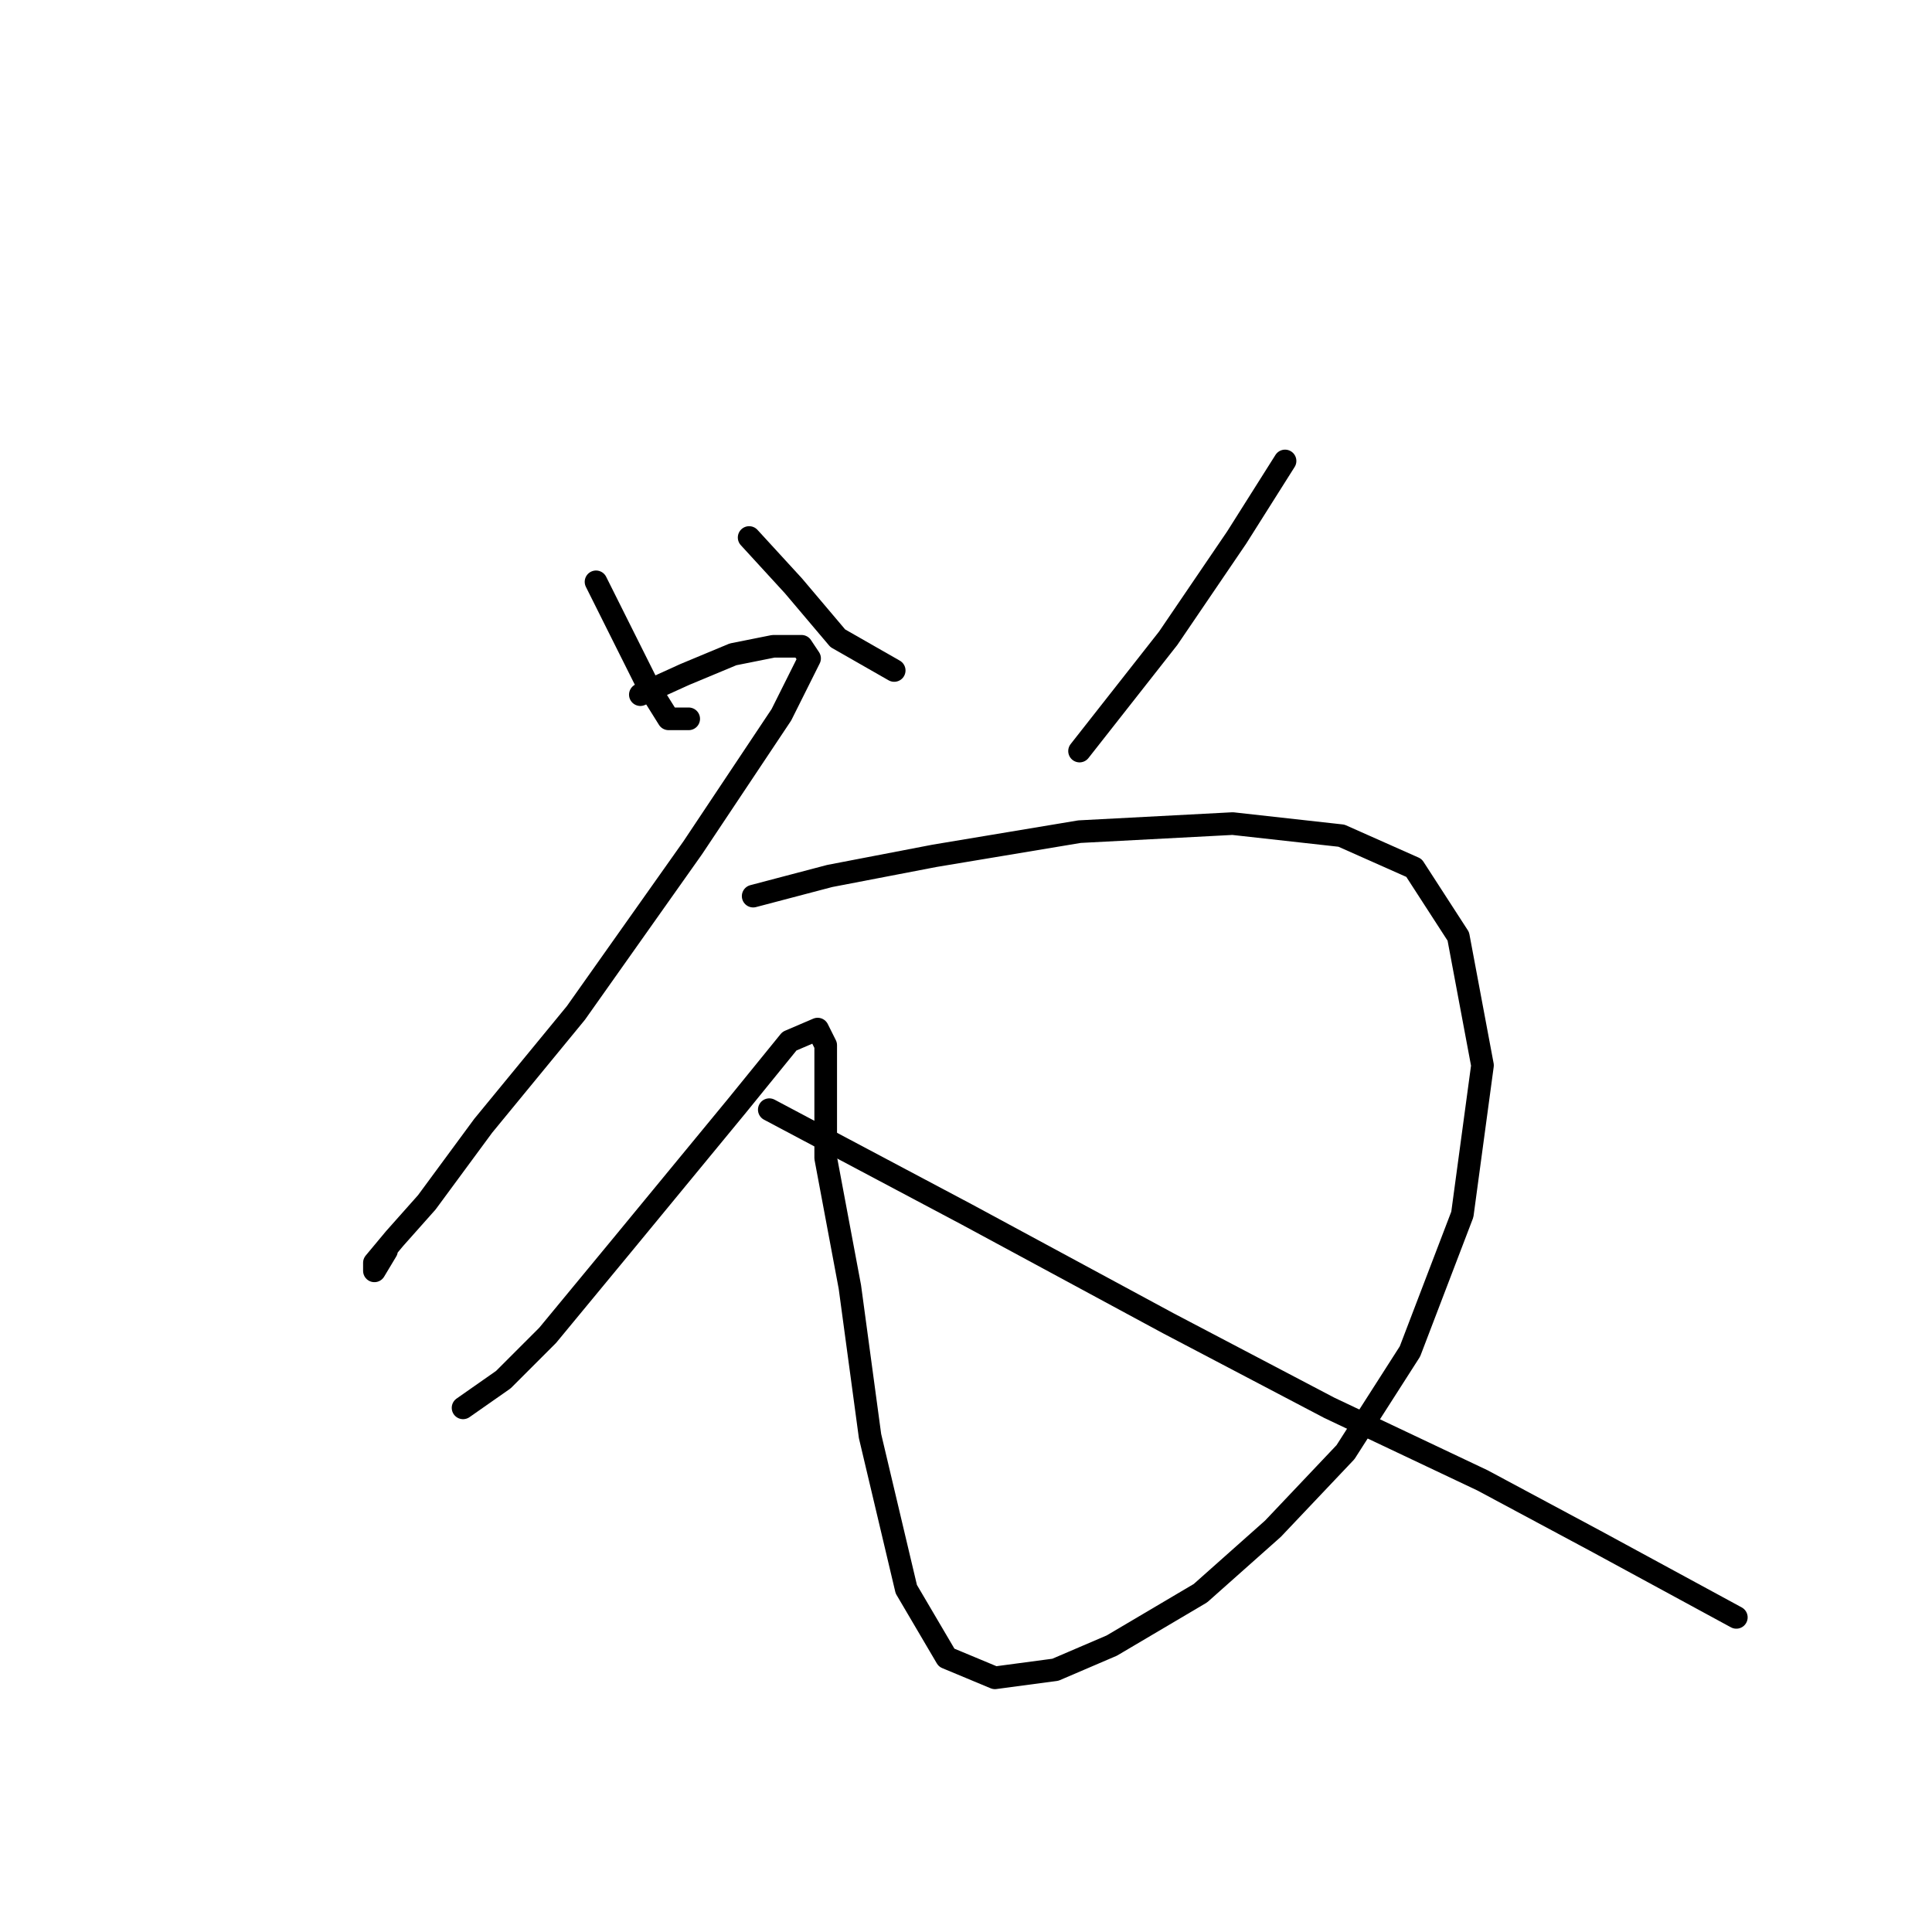 <?xml version="1.0" standalone="no"?>
    <svg width="256" height="256" xmlns="http://www.w3.org/2000/svg" version="1.1">
    <polyline stroke="black" stroke-width="3" stroke-linecap="round" fill="transparent" stroke-linejoin="round" points="78.977 77.096 82.714 84.571 85.918 90.977 88.587 95.249 91.257 95.249 91.257 95.249 " />
        <polyline stroke="black" stroke-width="3" stroke-linecap="round" fill="transparent" stroke-linejoin="round" points="99.265 71.223 105.138 77.63 111.011 84.571 118.486 88.842 118.486 88.842 " />
        <polyline stroke="black" stroke-width="3" stroke-linecap="round" fill="transparent" stroke-linejoin="round" points="170.275 61.079 163.868 71.223 154.792 84.571 143.046 99.52 143.046 99.52 " />
        <polyline stroke="black" stroke-width="3" stroke-linecap="round" fill="transparent" stroke-linejoin="round" points="84.85 92.045 90.723 89.376 97.13 86.706 102.469 85.638 106.206 85.638 107.274 87.24 103.537 94.715 91.791 112.334 76.307 134.224 64.027 149.173 56.553 159.318 52.281 164.123 49.612 167.326 49.612 168.394 51.214 165.724 51.214 165.724 " />
        <polyline stroke="black" stroke-width="3" stroke-linecap="round" fill="transparent" stroke-linejoin="round" points="99.799 118.741 109.944 116.071 123.825 113.402 143.046 110.198 163.334 109.13 177.75 110.732 187.36 115.003 193.233 124.08 196.437 141.165 193.767 160.919 186.826 179.072 178.284 192.42 168.673 202.564 159.063 211.107 147.317 218.047 139.842 221.251 131.834 222.319 125.427 219.649 120.088 210.573 115.283 190.284 112.613 170.53 109.41 153.445 109.41 143.3 109.41 138.495 108.342 136.36 104.604 137.961 97.664 146.504 82.714 164.657 72.57 176.937 66.697 182.81 61.358 186.547 61.358 186.547 " />
        <polyline stroke="black" stroke-width="3" stroke-linecap="round" fill="transparent" stroke-linejoin="round" points="101.935 147.038 128.096 160.919 154.792 175.335 176.148 186.547 196.437 196.157 211.386 204.166 230.073 214.31 230.073 214.31 " />
        </svg>